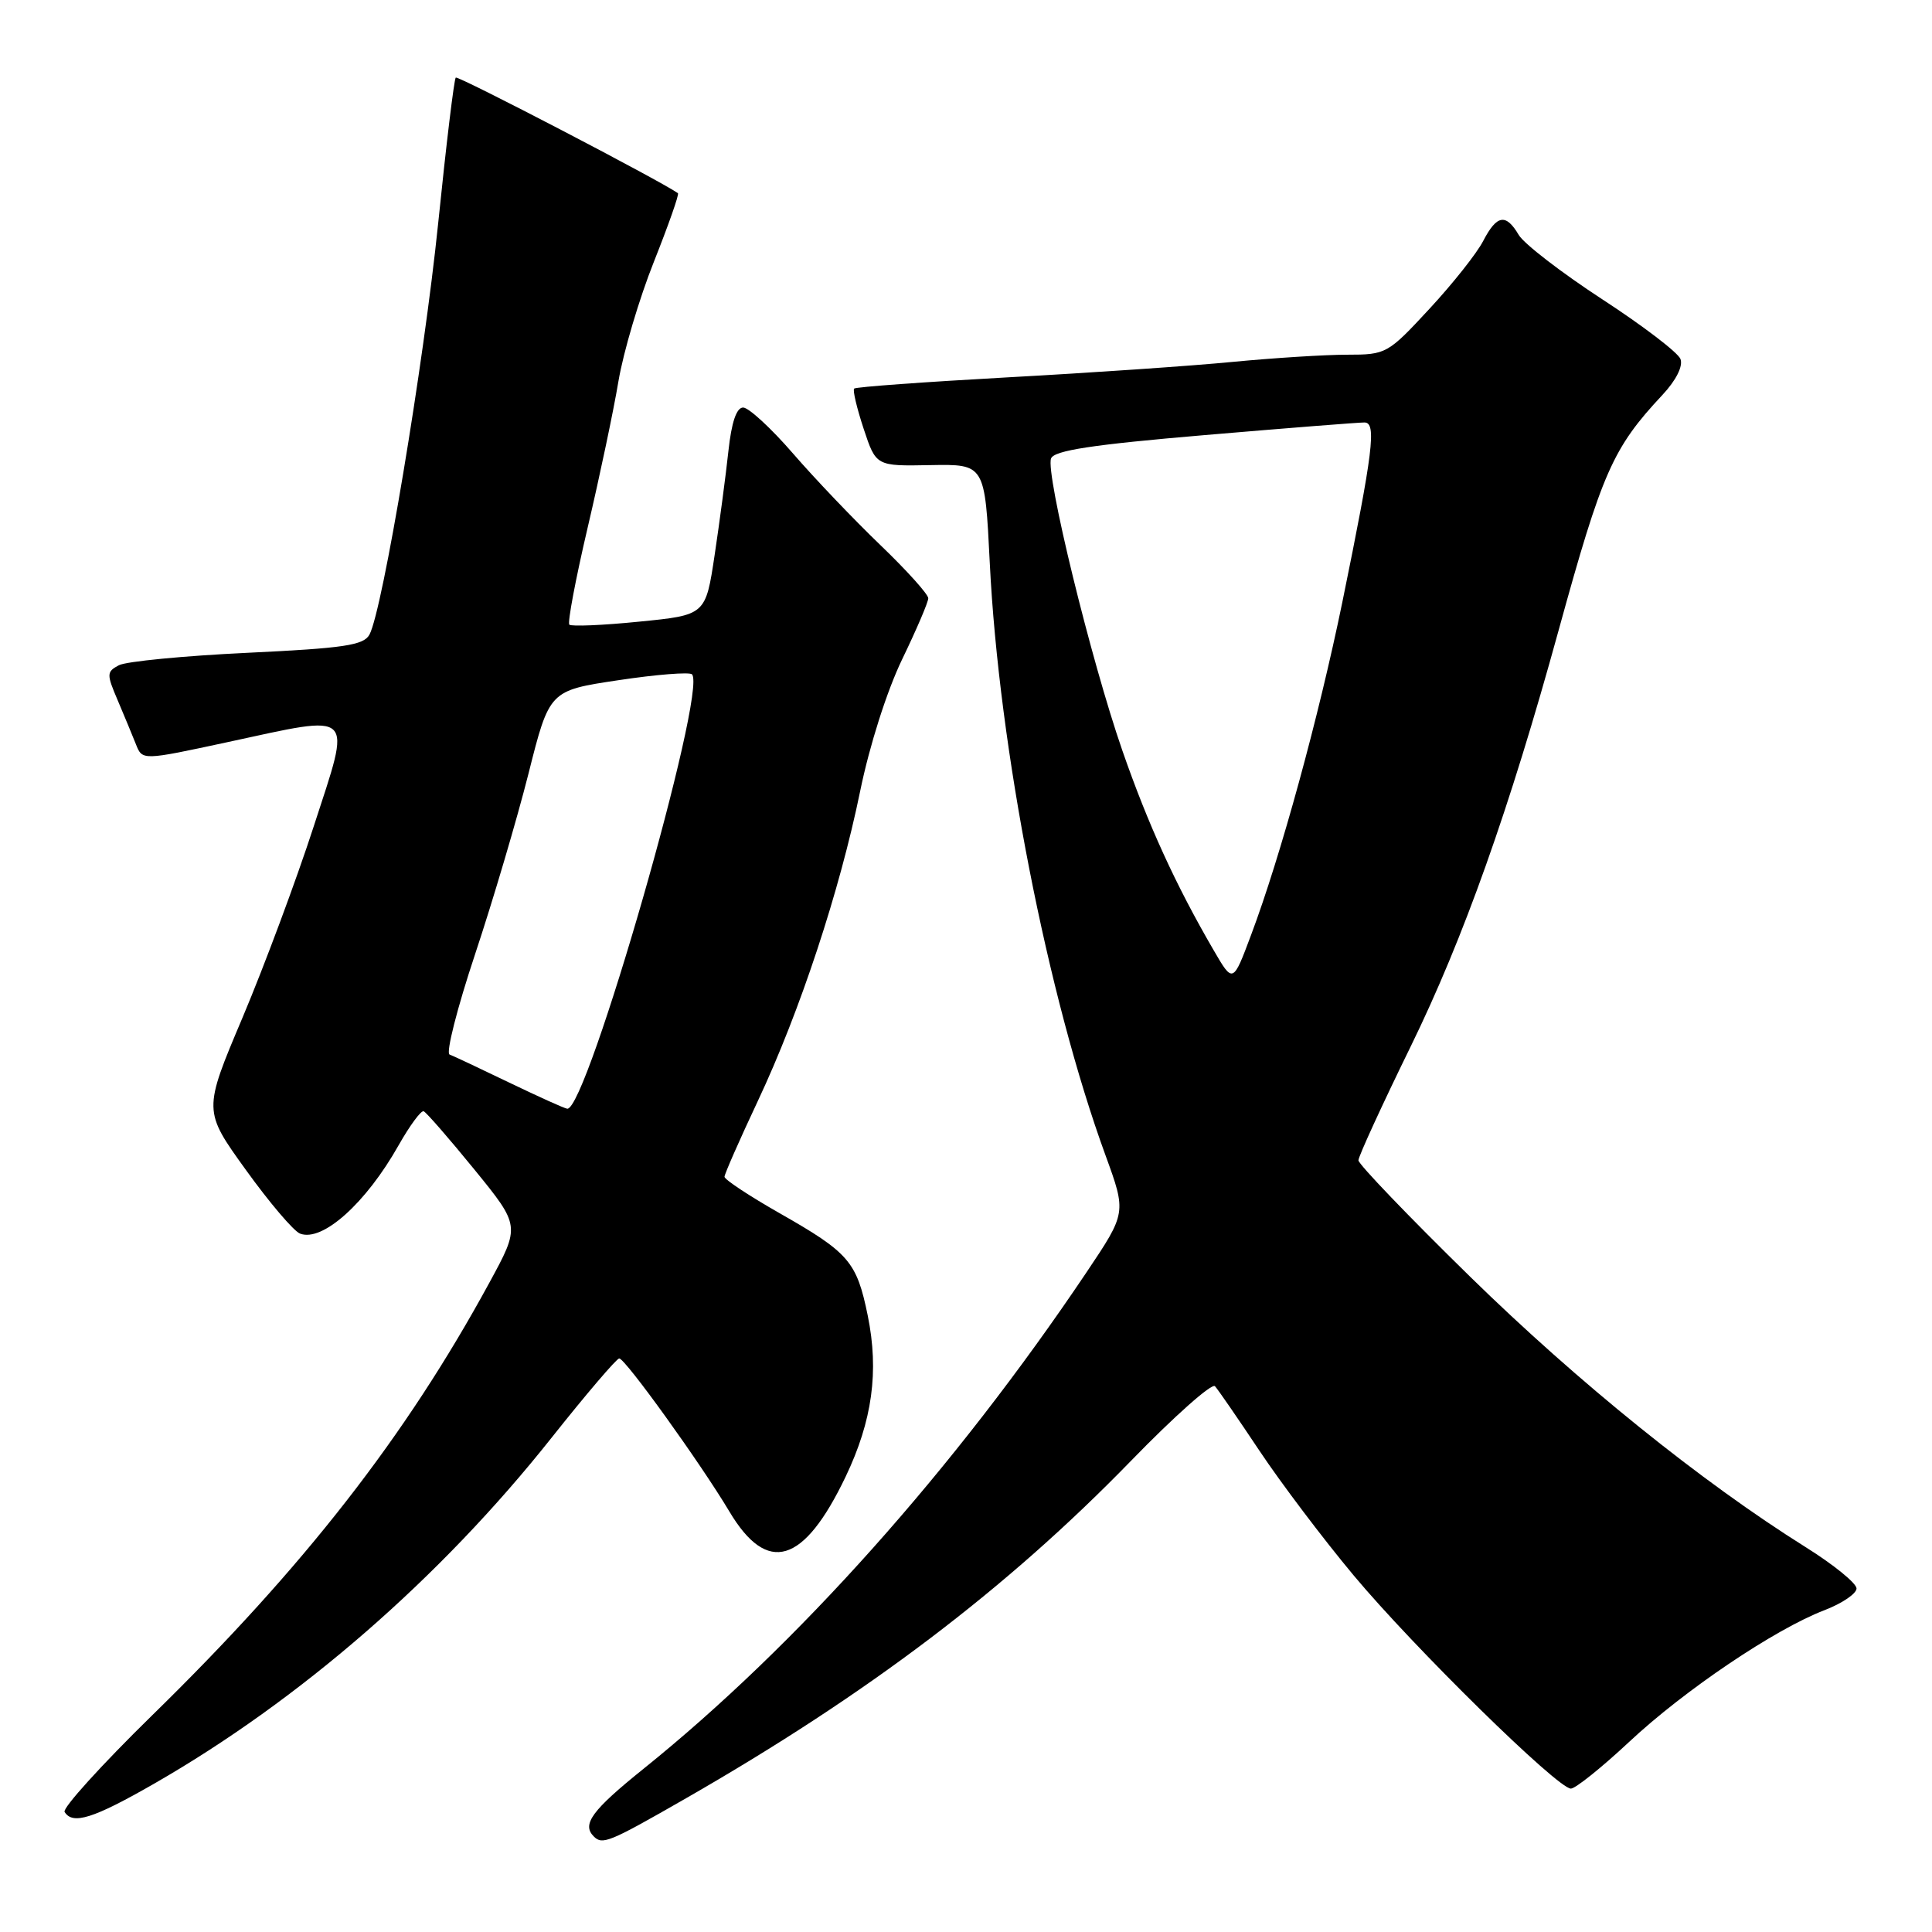 <?xml version="1.0" encoding="UTF-8" standalone="no"?>
<!DOCTYPE svg PUBLIC "-//W3C//DTD SVG 1.1//EN" "http://www.w3.org/Graphics/SVG/1.1/DTD/svg11.dtd" >
<svg xmlns="http://www.w3.org/2000/svg" xmlns:xlink="http://www.w3.org/1999/xlink" version="1.1" viewBox="0 0 256 256">
 <g >
 <path fill="currentColor"
d=" M 90.71 238.39 C 114.94 224.51 133.39 210.52 149.88 193.55 C 155.59 187.67 160.59 183.23 160.99 183.68 C 161.40 184.13 164.05 187.98 166.89 192.24 C 169.73 196.50 175.34 203.93 179.36 208.74 C 187.35 218.31 206.39 237.00 208.15 237.00 C 208.75 237.00 212.22 234.22 215.86 230.82 C 223.16 223.98 235.19 215.87 241.75 213.36 C 244.09 212.46 246.00 211.16 246.00 210.48 C 246.00 209.79 242.96 207.32 239.25 205.00 C 225.50 196.39 209.09 183.16 194.75 169.12 C 186.64 161.18 180.00 154.26 180.00 153.75 C 180.00 153.23 183.12 146.44 186.93 138.65 C 193.92 124.35 199.99 107.28 206.53 83.50 C 212.31 62.51 213.68 59.39 220.29 52.32 C 222.10 50.38 223.03 48.52 222.67 47.57 C 222.34 46.71 217.66 43.14 212.28 39.64 C 206.90 36.13 201.93 32.30 201.24 31.13 C 199.54 28.25 198.34 28.45 196.53 31.93 C 195.70 33.55 192.49 37.60 189.40 40.93 C 183.89 46.88 183.68 47.00 178.50 47.00 C 175.59 47.00 168.78 47.43 163.36 47.95 C 157.94 48.48 144.51 49.40 133.53 50.00 C 122.55 50.61 113.39 51.27 113.18 51.49 C 112.97 51.70 113.54 54.10 114.44 56.82 C 116.08 61.77 116.08 61.77 123.29 61.63 C 130.50 61.50 130.50 61.50 131.15 74.58 C 132.36 99.10 138.79 132.01 146.49 153.10 C 149.26 160.70 149.26 160.70 143.96 168.60 C 126.50 194.60 105.59 218.03 85.25 234.39 C 78.44 239.87 77.07 241.73 78.67 243.33 C 79.82 244.49 80.70 244.13 90.71 238.39 Z  M 20.40 236.36 C 39.75 225.26 58.37 209.06 73.06 190.54 C 77.66 184.74 81.71 180.00 82.05 180.00 C 82.84 180.00 92.83 193.89 96.65 200.29 C 101.68 208.72 106.50 207.27 112.05 195.67 C 115.59 188.26 116.49 181.71 114.98 174.32 C 113.52 167.17 112.50 165.99 103.31 160.76 C 99.29 158.47 96.00 156.30 96.00 155.93 C 96.00 155.57 97.99 151.05 100.42 145.88 C 105.99 134.04 111.26 118.09 113.98 104.81 C 115.22 98.76 117.52 91.55 119.54 87.36 C 121.44 83.43 123.00 79.79 123.00 79.27 C 123.00 78.75 120.15 75.58 116.66 72.23 C 113.17 68.88 107.95 63.41 105.06 60.07 C 102.17 56.73 99.20 54.00 98.47 54.00 C 97.59 54.00 96.93 55.95 96.52 59.75 C 96.18 62.91 95.36 69.10 94.70 73.50 C 93.50 81.50 93.50 81.50 84.71 82.37 C 79.87 82.86 75.70 83.03 75.44 82.77 C 75.18 82.51 76.27 76.72 77.87 69.90 C 79.47 63.08 81.31 54.35 81.95 50.50 C 82.60 46.65 84.71 39.53 86.65 34.67 C 88.58 29.81 90.02 25.73 89.83 25.60 C 87.49 23.94 60.68 9.99 60.39 10.28 C 60.17 10.49 59.12 19.18 58.06 29.59 C 56.14 48.28 50.71 80.80 48.96 84.08 C 48.20 85.50 45.62 85.89 32.78 86.50 C 24.37 86.90 16.71 87.64 15.75 88.15 C 14.12 89.01 14.11 89.32 15.59 92.78 C 16.46 94.83 17.55 97.46 18.02 98.64 C 18.86 100.77 18.86 100.77 30.14 98.34 C 47.29 94.64 46.61 93.98 41.57 109.50 C 39.25 116.65 35.00 128.05 32.14 134.83 C 26.92 147.17 26.92 147.17 32.58 155.02 C 35.69 159.34 38.92 163.14 39.76 163.46 C 42.73 164.60 48.49 159.43 52.82 151.75 C 54.30 149.14 55.79 147.11 56.14 147.25 C 56.49 147.39 59.51 150.86 62.86 154.97 C 68.94 162.44 68.94 162.44 64.84 169.97 C 53.75 190.35 40.30 207.61 20.11 227.34 C 13.45 233.86 8.25 239.60 8.56 240.09 C 9.63 241.83 12.36 240.97 20.40 236.36 Z  M 160.81 125.90 C 155.78 117.26 152.11 109.22 148.71 99.43 C 144.56 87.48 138.51 62.71 139.27 60.75 C 139.67 59.69 144.71 58.92 159.65 57.65 C 170.57 56.72 180.09 55.97 180.81 55.98 C 182.42 56.00 181.95 59.81 177.87 79.77 C 174.74 95.02 169.69 113.47 165.77 123.90 C 163.37 130.31 163.37 130.31 160.81 125.90 Z  M 67.50 143.46 C 63.65 141.60 60.08 139.92 59.57 139.73 C 59.06 139.54 60.58 133.56 62.95 126.44 C 65.32 119.32 68.50 108.55 70.03 102.50 C 72.80 91.50 72.80 91.50 81.95 90.13 C 86.97 89.37 91.36 89.03 91.69 89.35 C 93.78 91.44 77.75 147.25 75.16 146.91 C 74.79 146.87 71.35 145.31 67.50 143.46 Z "/>
</g>
</svg>